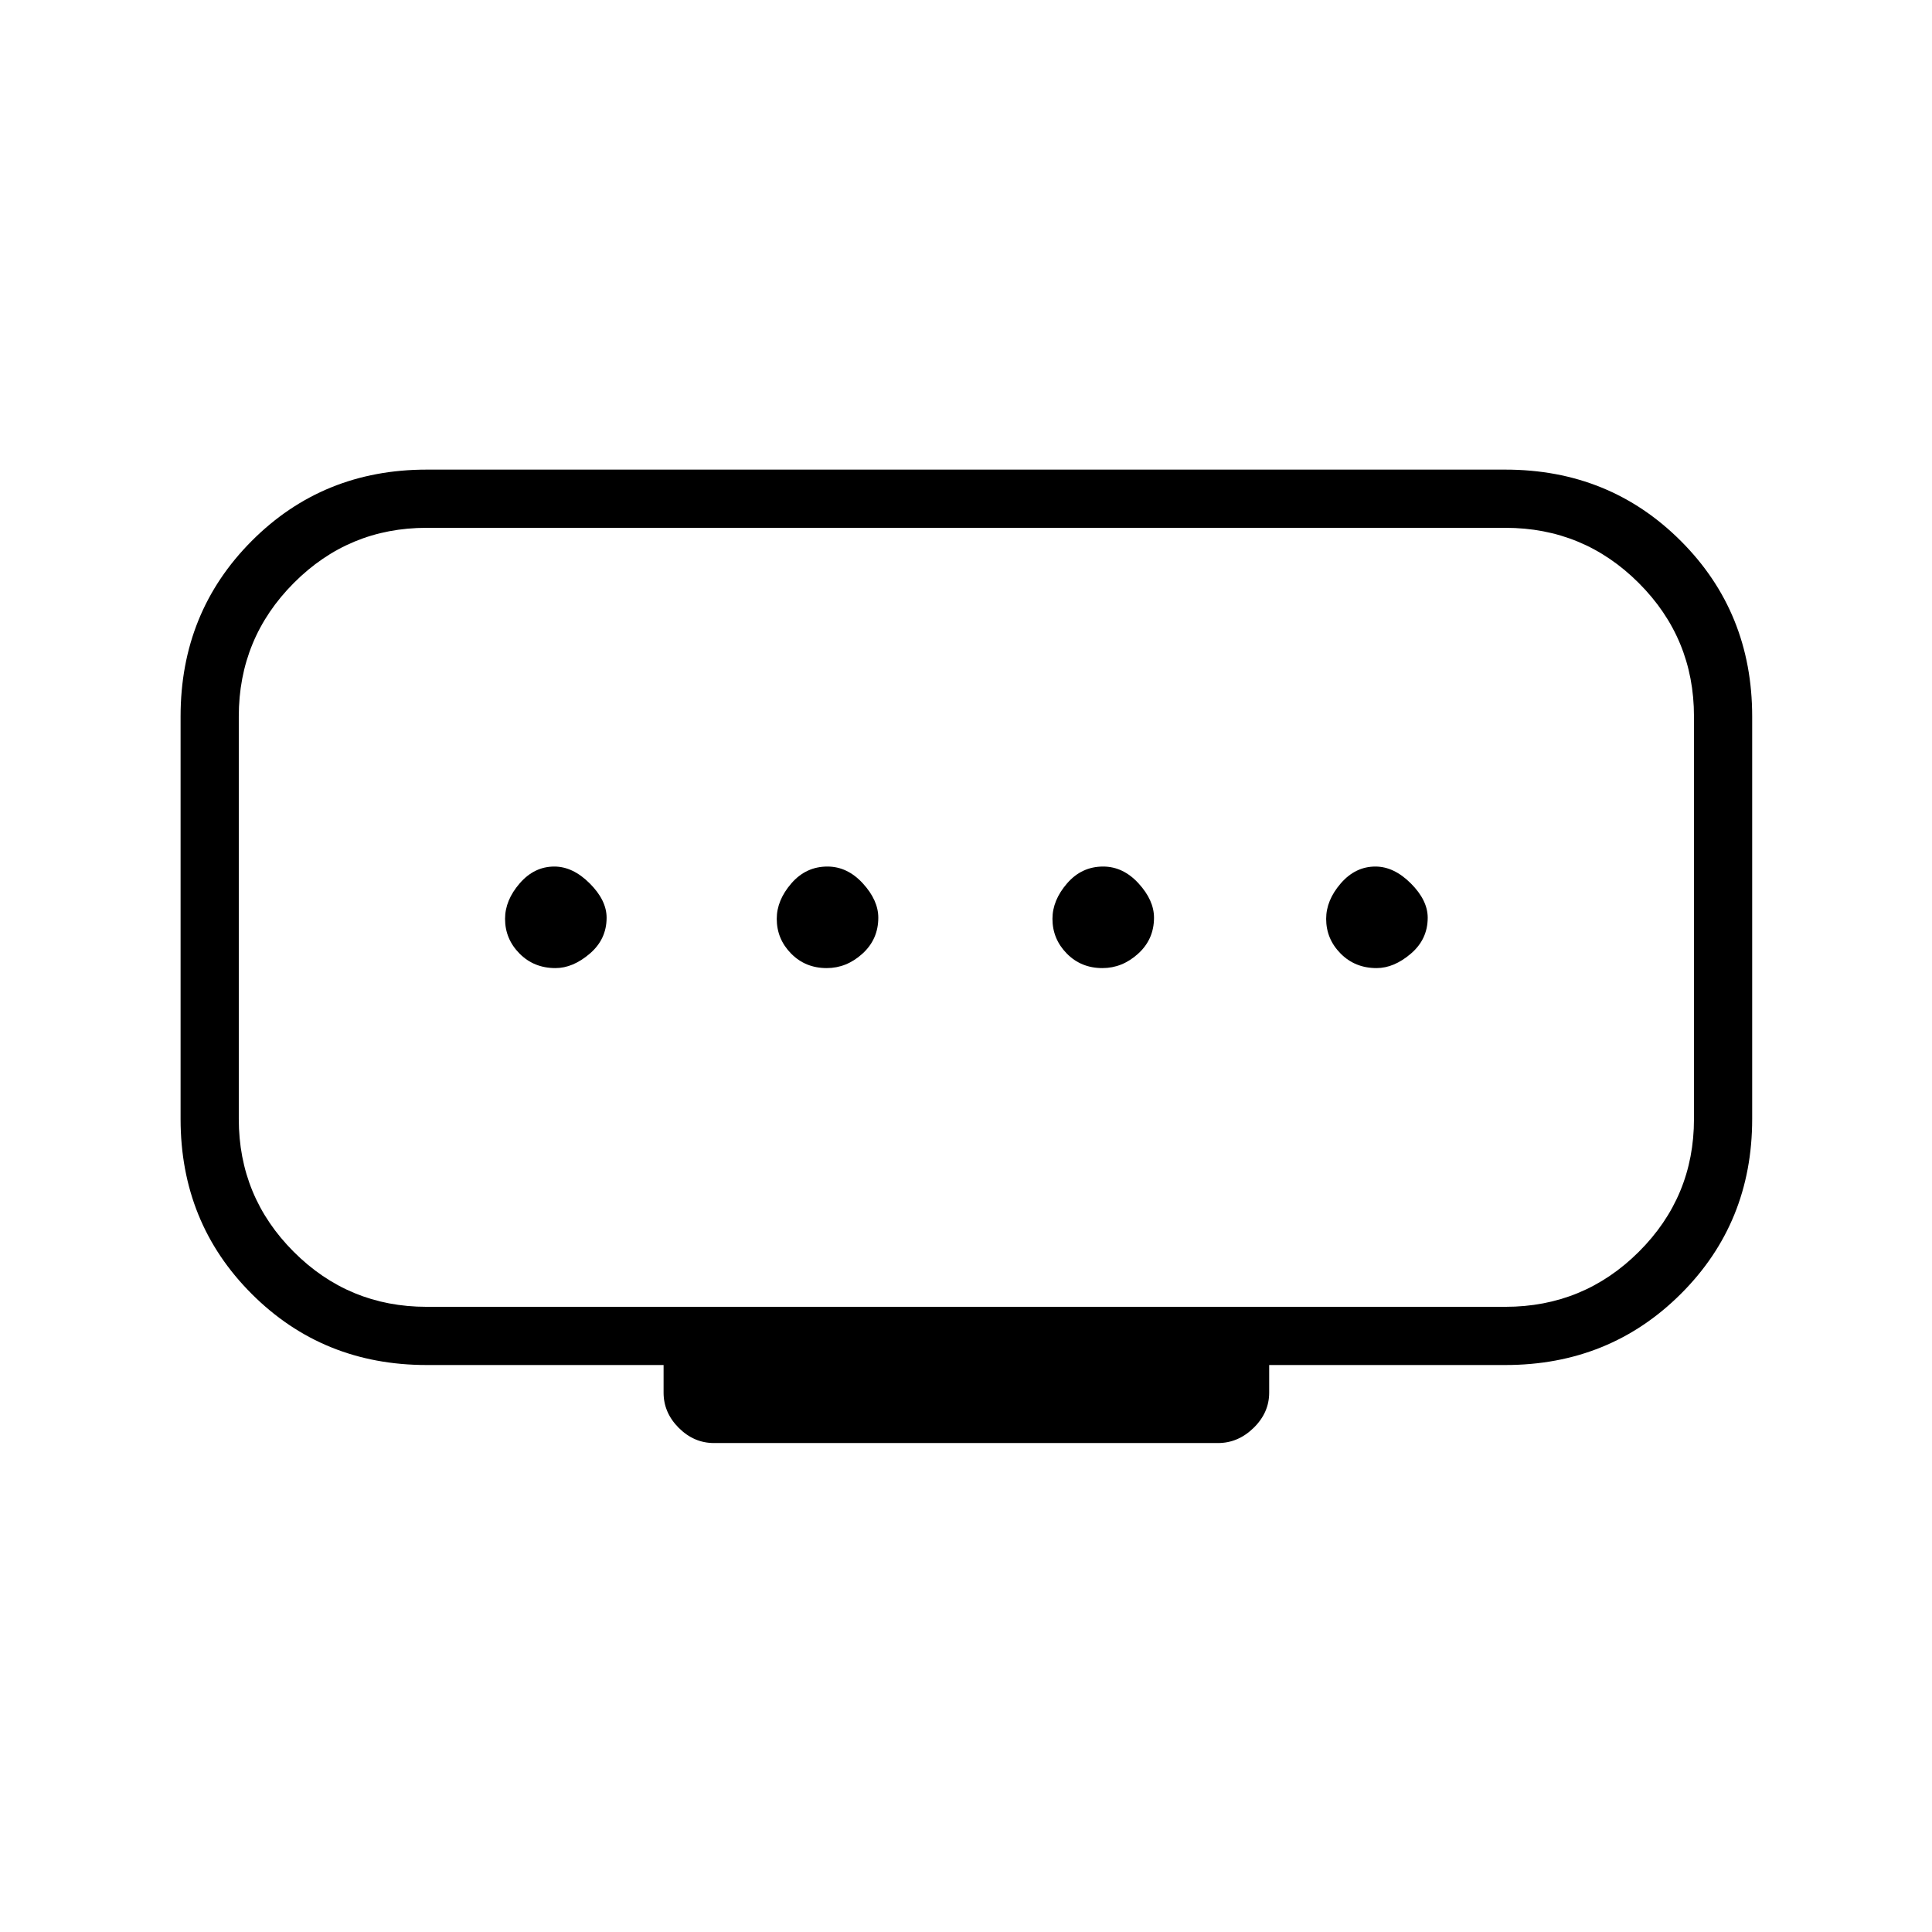 <svg xmlns="http://www.w3.org/2000/svg" height="20" viewBox="0 -960 960 960" width="20"><path d="M410.79-478.96q9.86 0 17.75-7.16 7.88-7.16 7.88-17.88 0-8.65-7.67-17.04-7.68-8.38-17.6-8.38-10.69 0-17.94 8.38-7.25 8.39-7.25 17.6 0 9.98 7.1 17.23t17.73 7.25Zm-134.79 0q8.65 0 17.04-7.16 8.38-7.16 8.38-17.88 0-8.65-8.38-17.04-8.39-8.38-17.6-8.38-9.98 0-17.23 8.38-7.25 8.39-7.25 17.6 0 9.98 7.16 17.23t17.88 7.25Zm271.79 0q9.86 0 17.75-7.16 7.88-7.16 7.88-17.88 0-8.65-7.67-17.04-7.68-8.38-17.6-8.38-10.69 0-17.94 8.38-7.25 8.39-7.25 17.6 0 9.98 7.1 17.23t17.73 7.25Zm136.21 0q8.65 0 17.04-7.16 8.38-7.16 8.38-17.88 0-8.65-8.38-17.04-8.39-8.38-17.6-8.38-9.98 0-17.23 8.38-7.25 8.39-7.25 17.6 0 9.98 7.16 17.23t17.88 7.25ZM212-310.65h536q38.88 0 66.3-27.32 27.43-27.31 27.43-66.03v-200q0-38.88-27.43-66.3-27.42-27.43-66.3-27.43H212q-38.72 0-66.03 27.43-27.32 27.42-27.32 66.3v200q0 38.72 27.32 66.03 27.31 27.32 66.03 27.32ZM329.73-268v-13.73H212q-51.59 0-86.93-35.34T89.73-404v-200q0-51.75 35.34-87.2T212-726.65h536q51.75 0 87.2 35.45t35.45 87.2v200q0 51.59-35.45 86.93T748-281.73H630.65V-268q0 9.95-7.73 17.5-7.74 7.54-17.69 7.54H354.77q-9.95 0-17.5-7.54-7.54-7.55-7.54-17.5ZM480-504Z"/></svg>